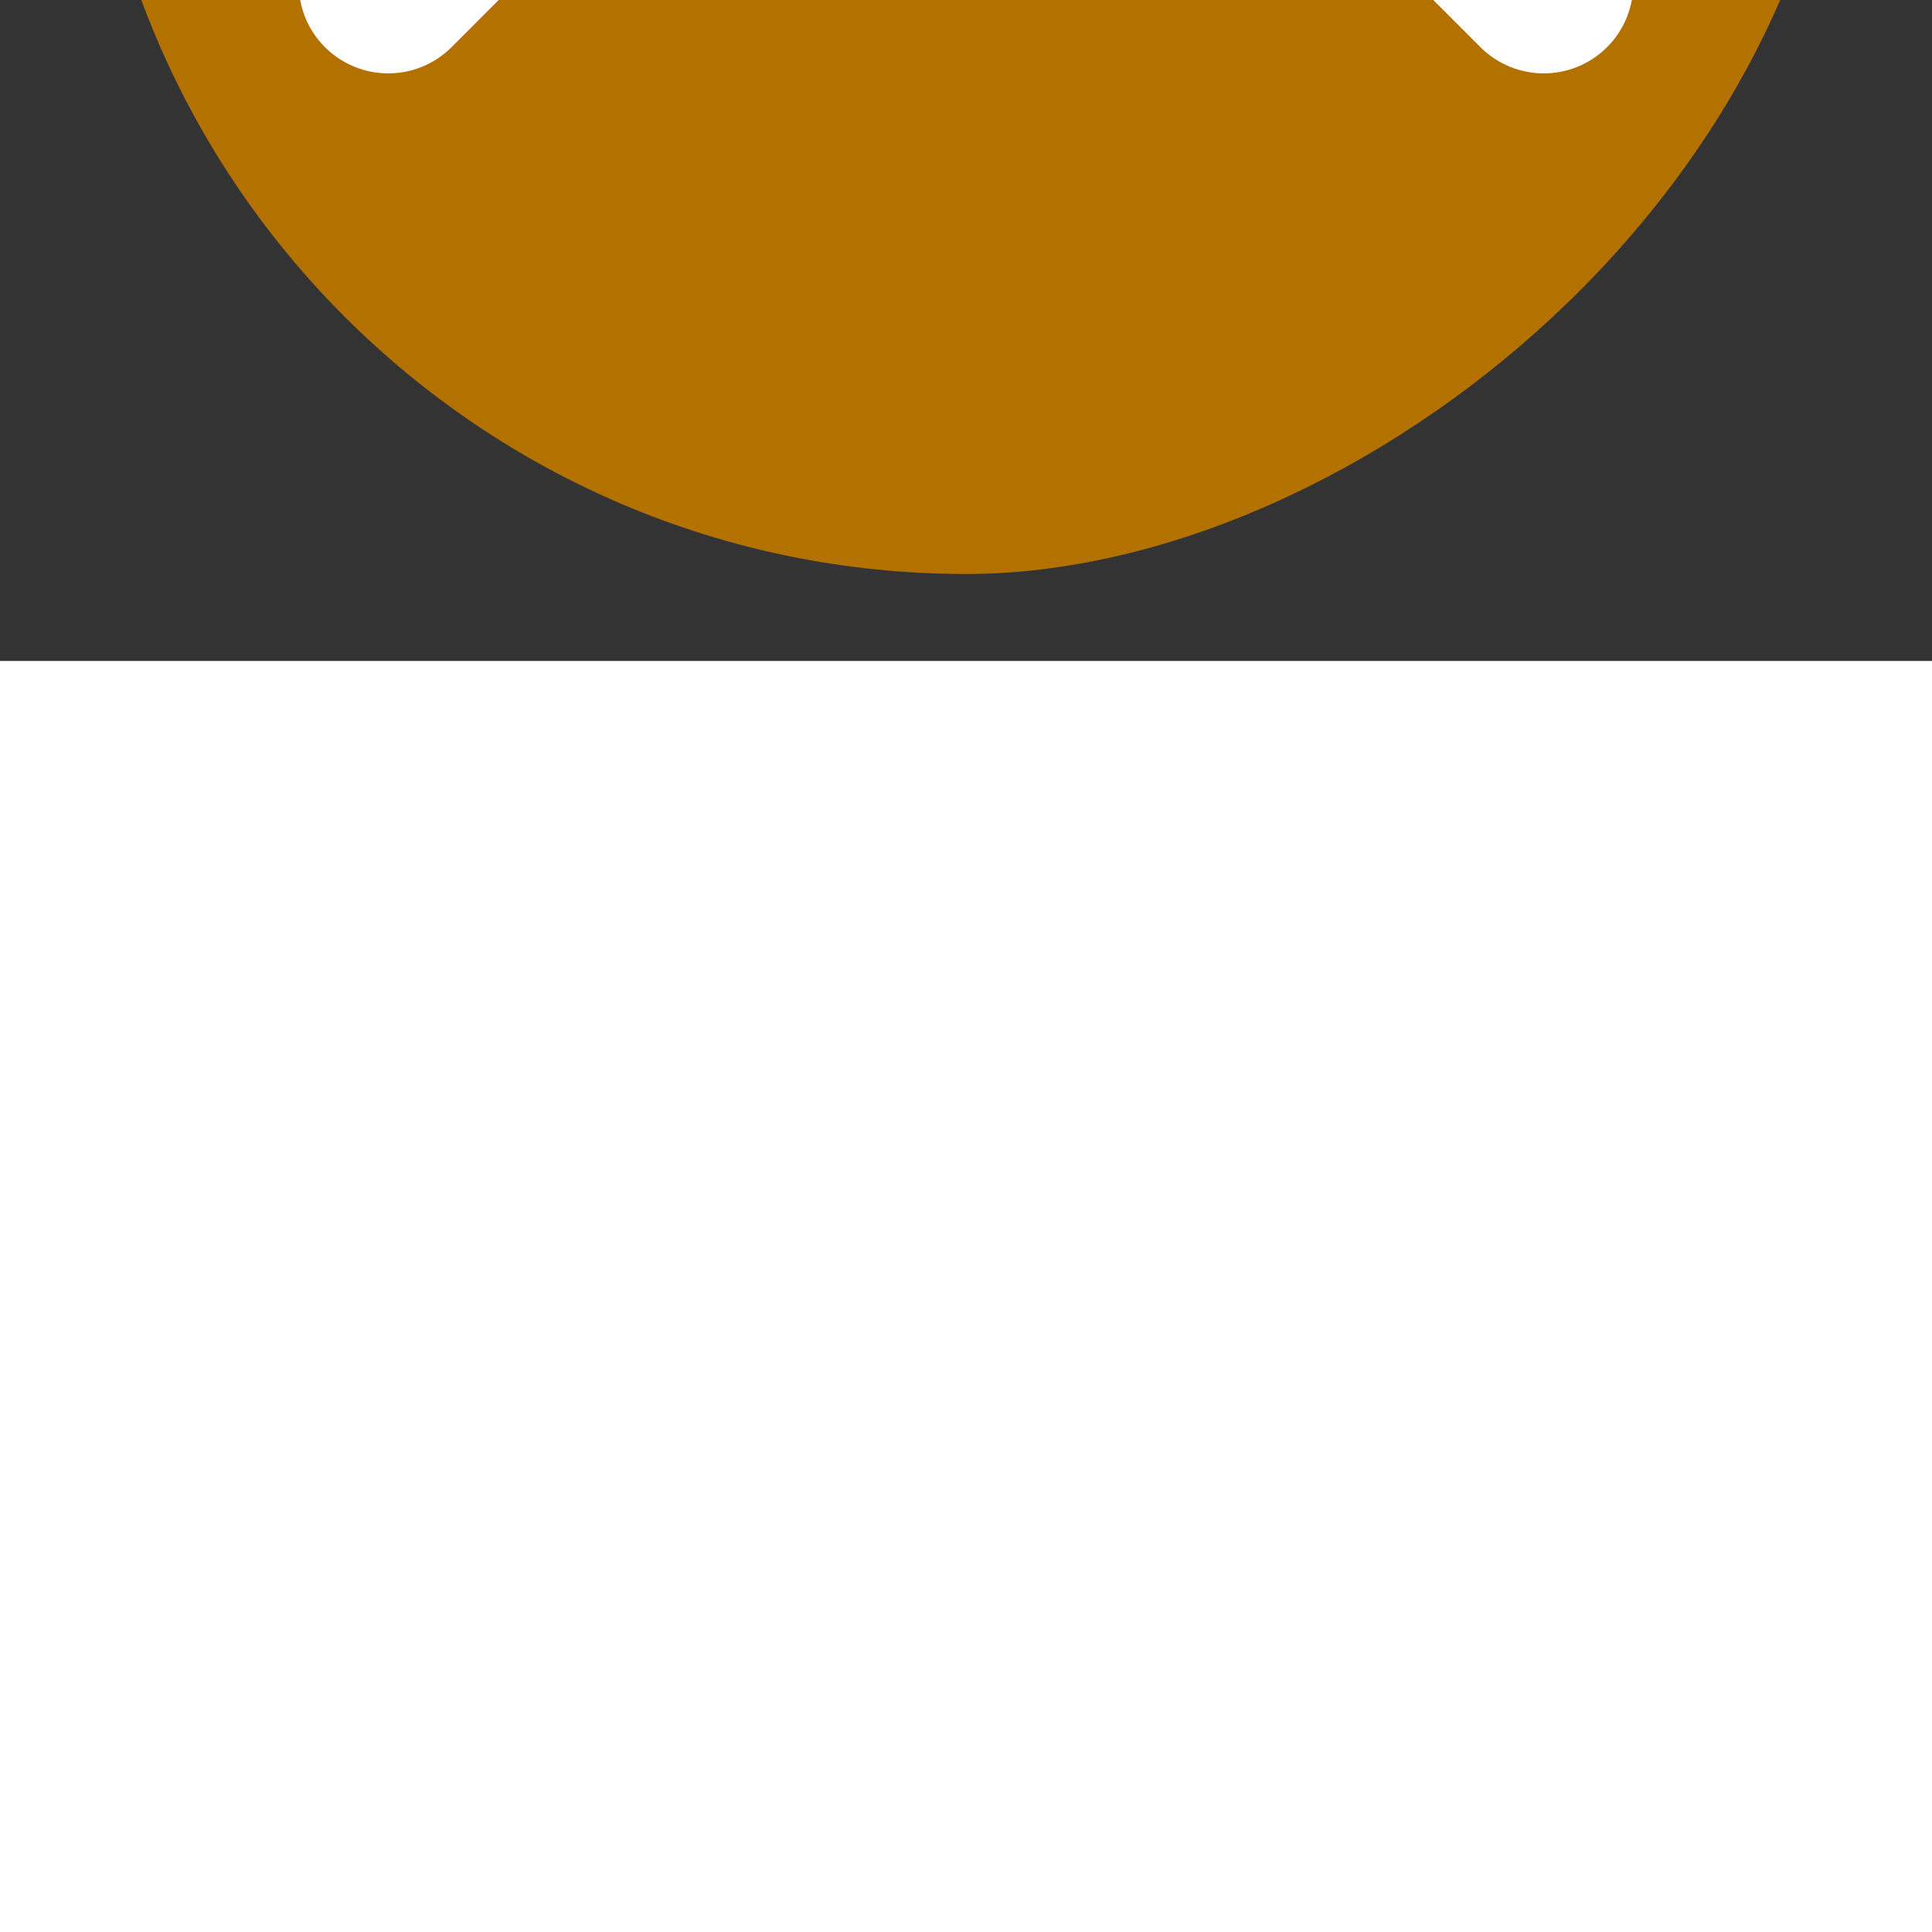 <svg fill="#ffffff" height="78px" width="78px" version="1.1" id="Layer_1" xmlns="http://www.w3.org/2000/svg" xmlns:xlink="http://www.w3.org/1999/xlink" viewBox="-85.8 -85.8 501.60 501.60" xml:space="preserve" transform="rotate(270)" stroke="#ffffff" stroke-width="16.5"><rect x="-85.8" y="-85.8" width="501.60" height="501.60" fill="#333333" stroke="none"/><g id="SVGRepo_bgCarrier" stroke-width="0" transform="translate(14.85,14.85), scale(0.91)"><rect x="-85.8" y="-85.8" width="501.60" height="501.60" rx="250.8" fill="#b37100" strokewidth="0"></rect></g><g id="SVGRepo_tracerCarrier" stroke-linecap="round" stroke-linejoin="round"></g><g id="SVGRepo_iconCarrier"> <path id="XMLID_222_" d="M250.606,154.389l-150-149.996c-5.857-5.858-15.355-5.858-21.213,0.001 c-5.857,5.858-5.857,15.355,0.001,21.213l139.393,139.39L79.393,304.394c-5.857,5.858-5.857,15.355,0.001,21.213 C82.322,328.536,86.161,330,90,330s7.678-1.464,10.607-4.394l149.999-150.004c2.814-2.813,4.394-6.628,4.394-10.606 C255,161.018,253.42,157.202,250.606,154.389z"></path> </g></svg>